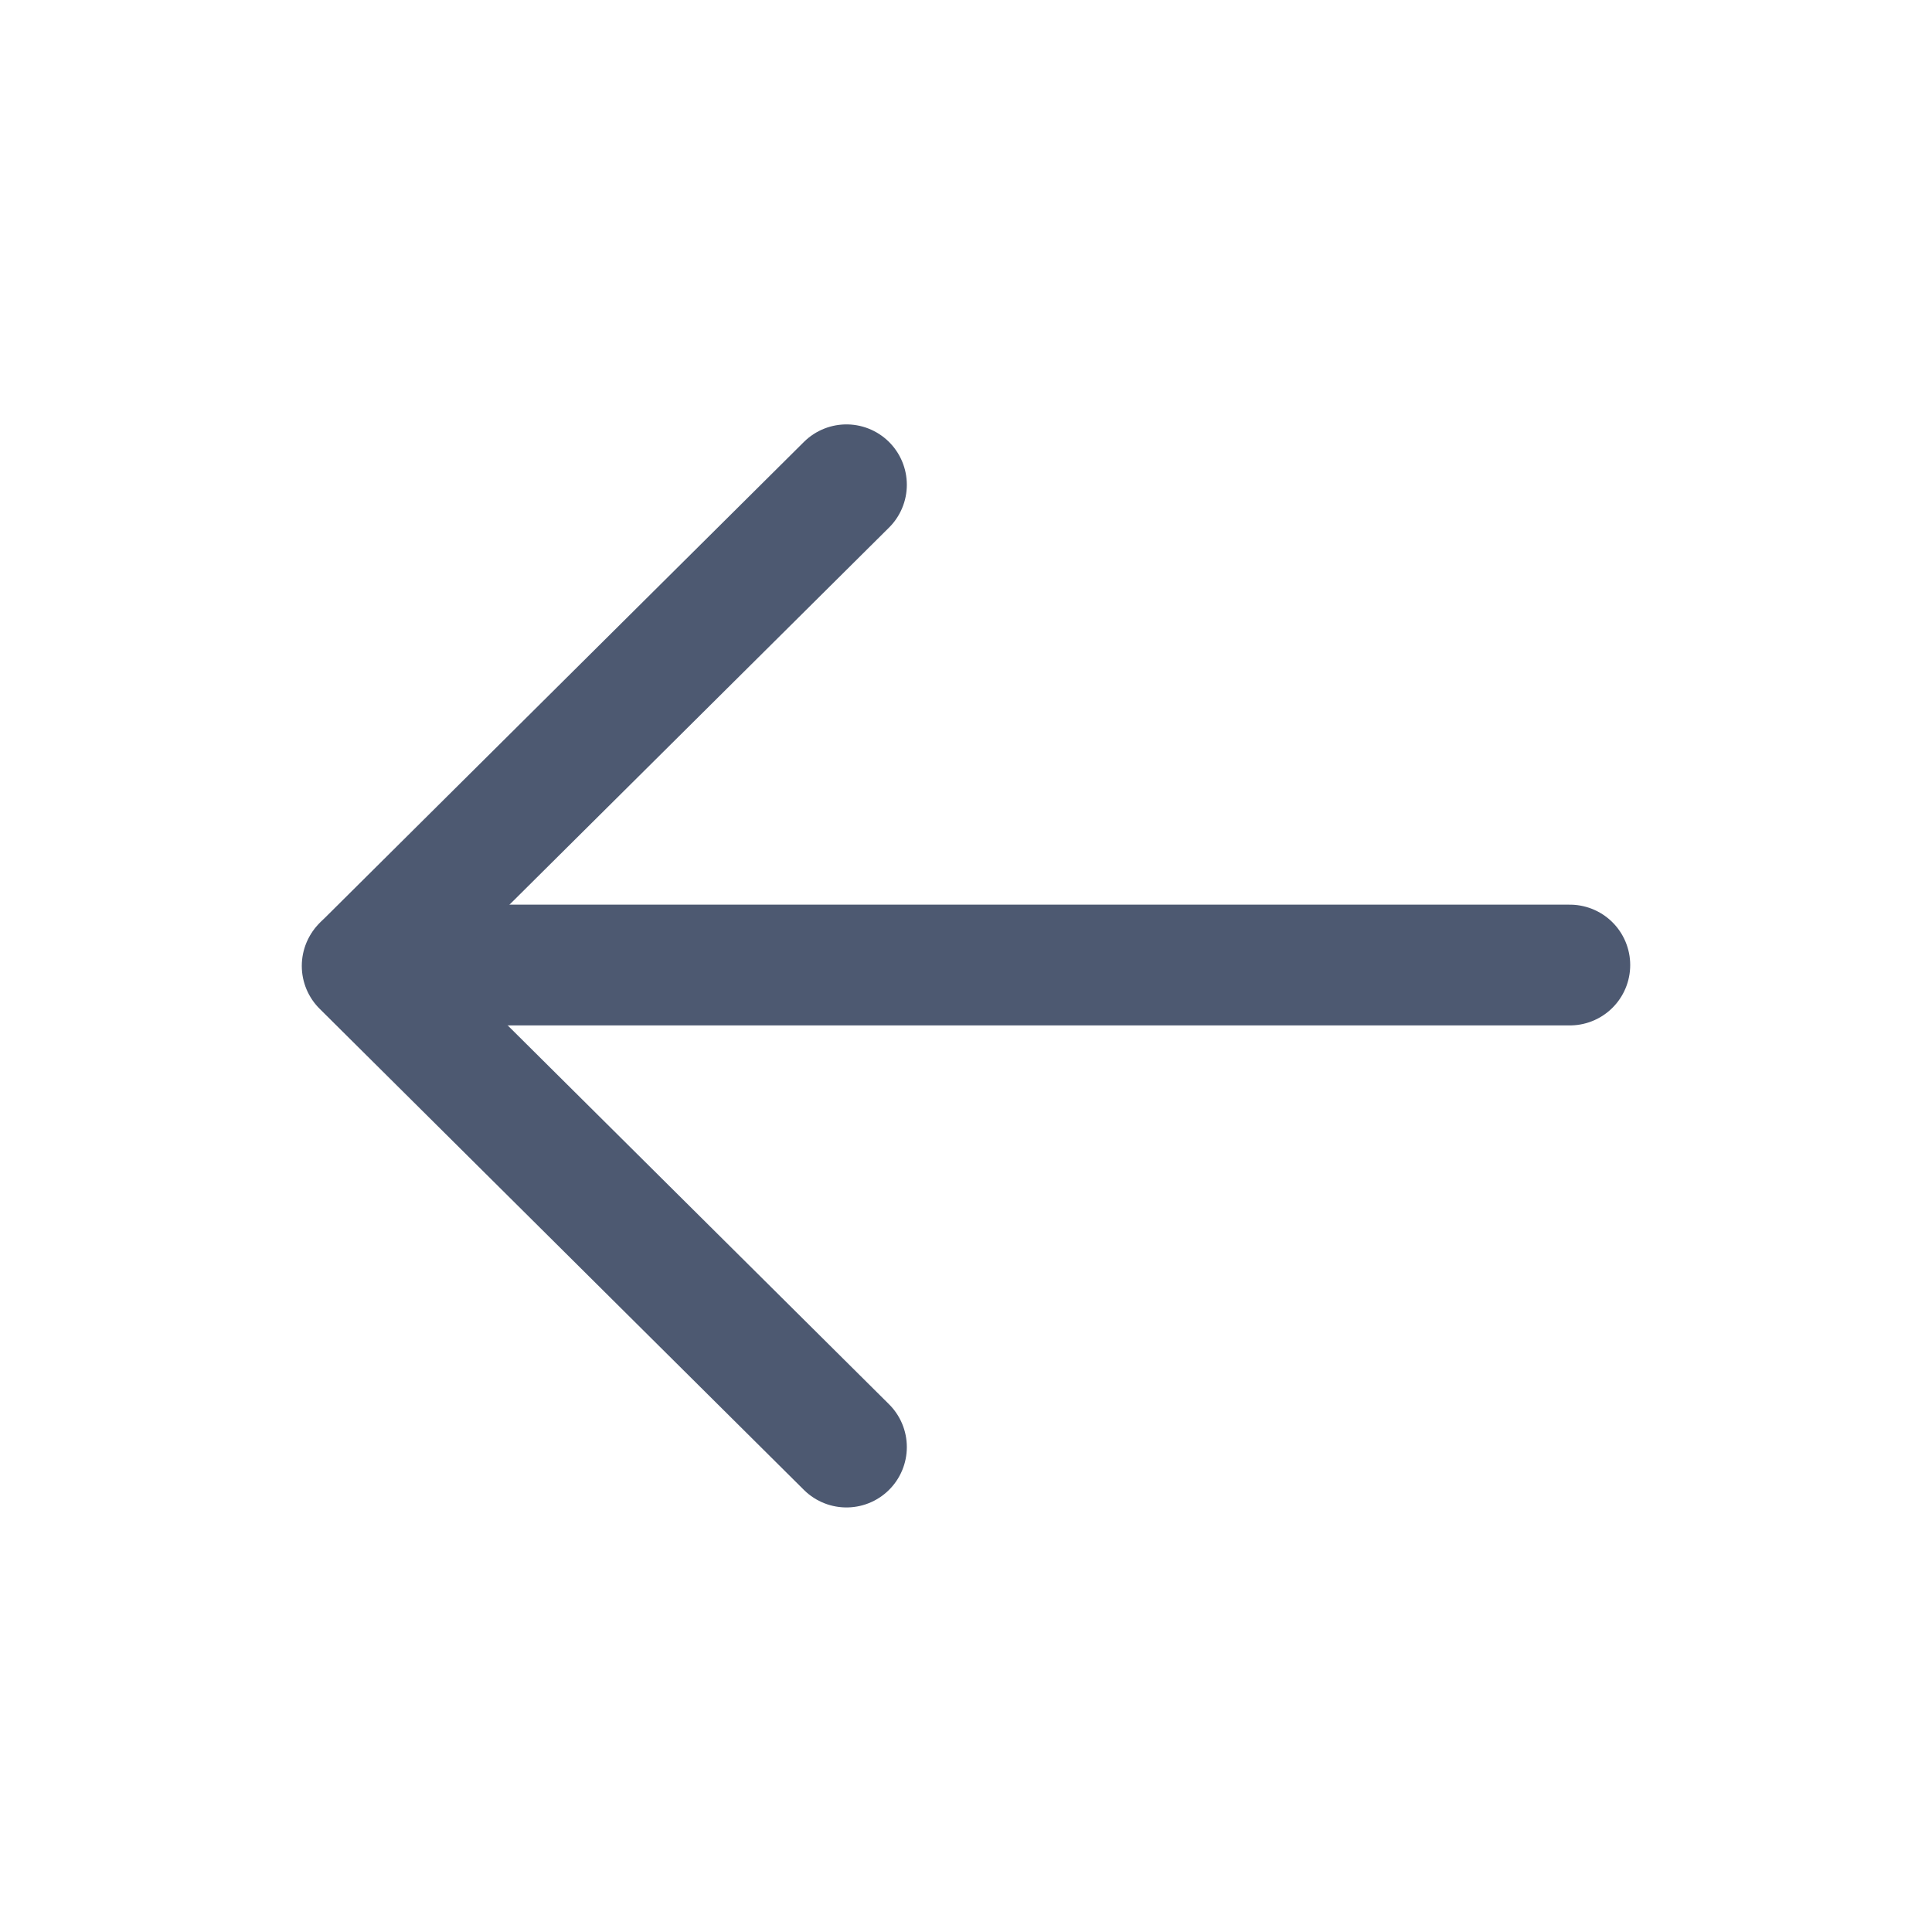 <svg width="24" height="24" viewBox="0 0 24 24" fill="none" xmlns="http://www.w3.org/2000/svg">
<path d="M4.511 11.988L19.501 11.988" stroke="#4D5971" stroke-width="1.5" stroke-linecap="round" stroke-linejoin="round"/>
<path d="M10.515 17.976L4.499 11.999L10.515 6.022" stroke="#4D5971" stroke-width="1.5" stroke-linecap="round" stroke-linejoin="round"/>
</svg>
